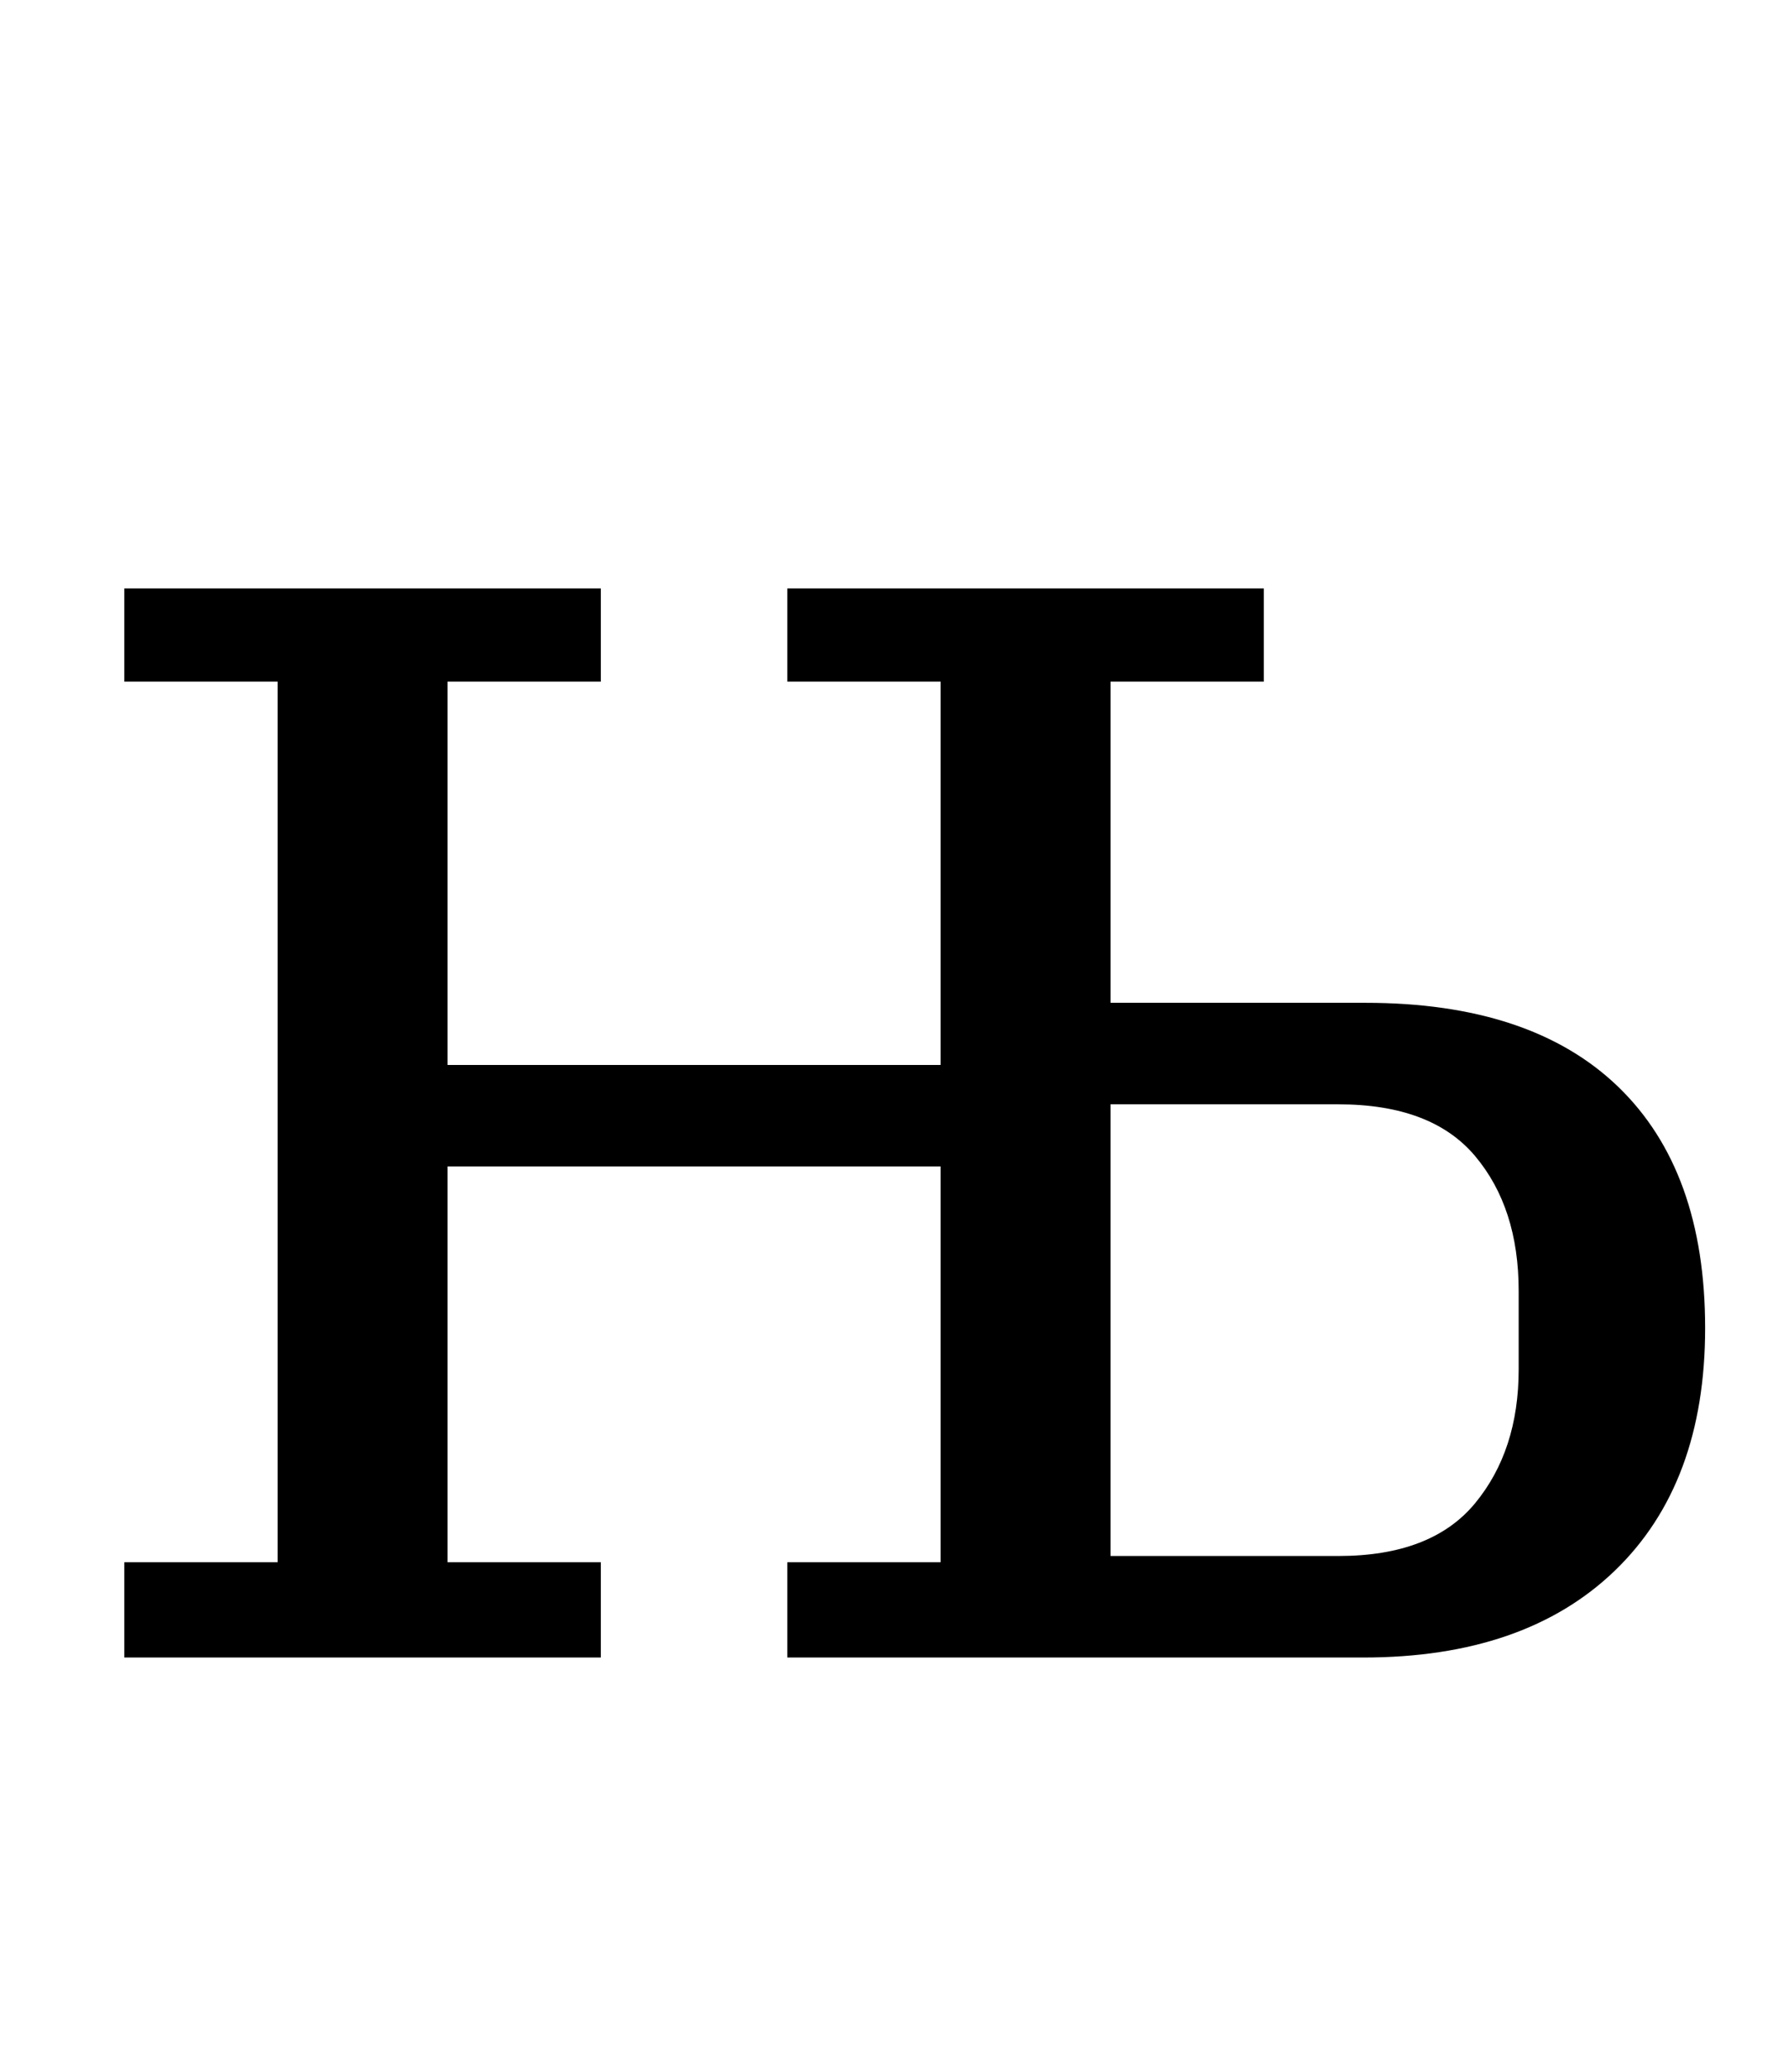 <?xml version="1.0" standalone="no"?>
<!DOCTYPE svg PUBLIC "-//W3C//DTD SVG 1.1//EN" "http://www.w3.org/Graphics/SVG/1.1/DTD/svg11.dtd" >
<svg xmlns="http://www.w3.org/2000/svg" xmlns:xlink="http://www.w3.org/1999/xlink" version="1.1" viewBox="-10 0 863 1000">
  <g transform="matrix(1 0 0 -1 0 800)">
   <path fill="currentColor"
d="M50 46h74v425h-74v45h230v-45h-74v-185h238v185h-74v45h230v-45h-74v-155h123q80 0 122 -40.5t42 -116.5q0 -75 -43.5 -117t-121.5 -42h-278v46h74v191h-238v-191h74v-46h-230v46zM636 49q45 0 66 25.5t21 64.5v38q0 40 -21 65t-66 25h-110v-218h110z" />
  </g>

</svg>
